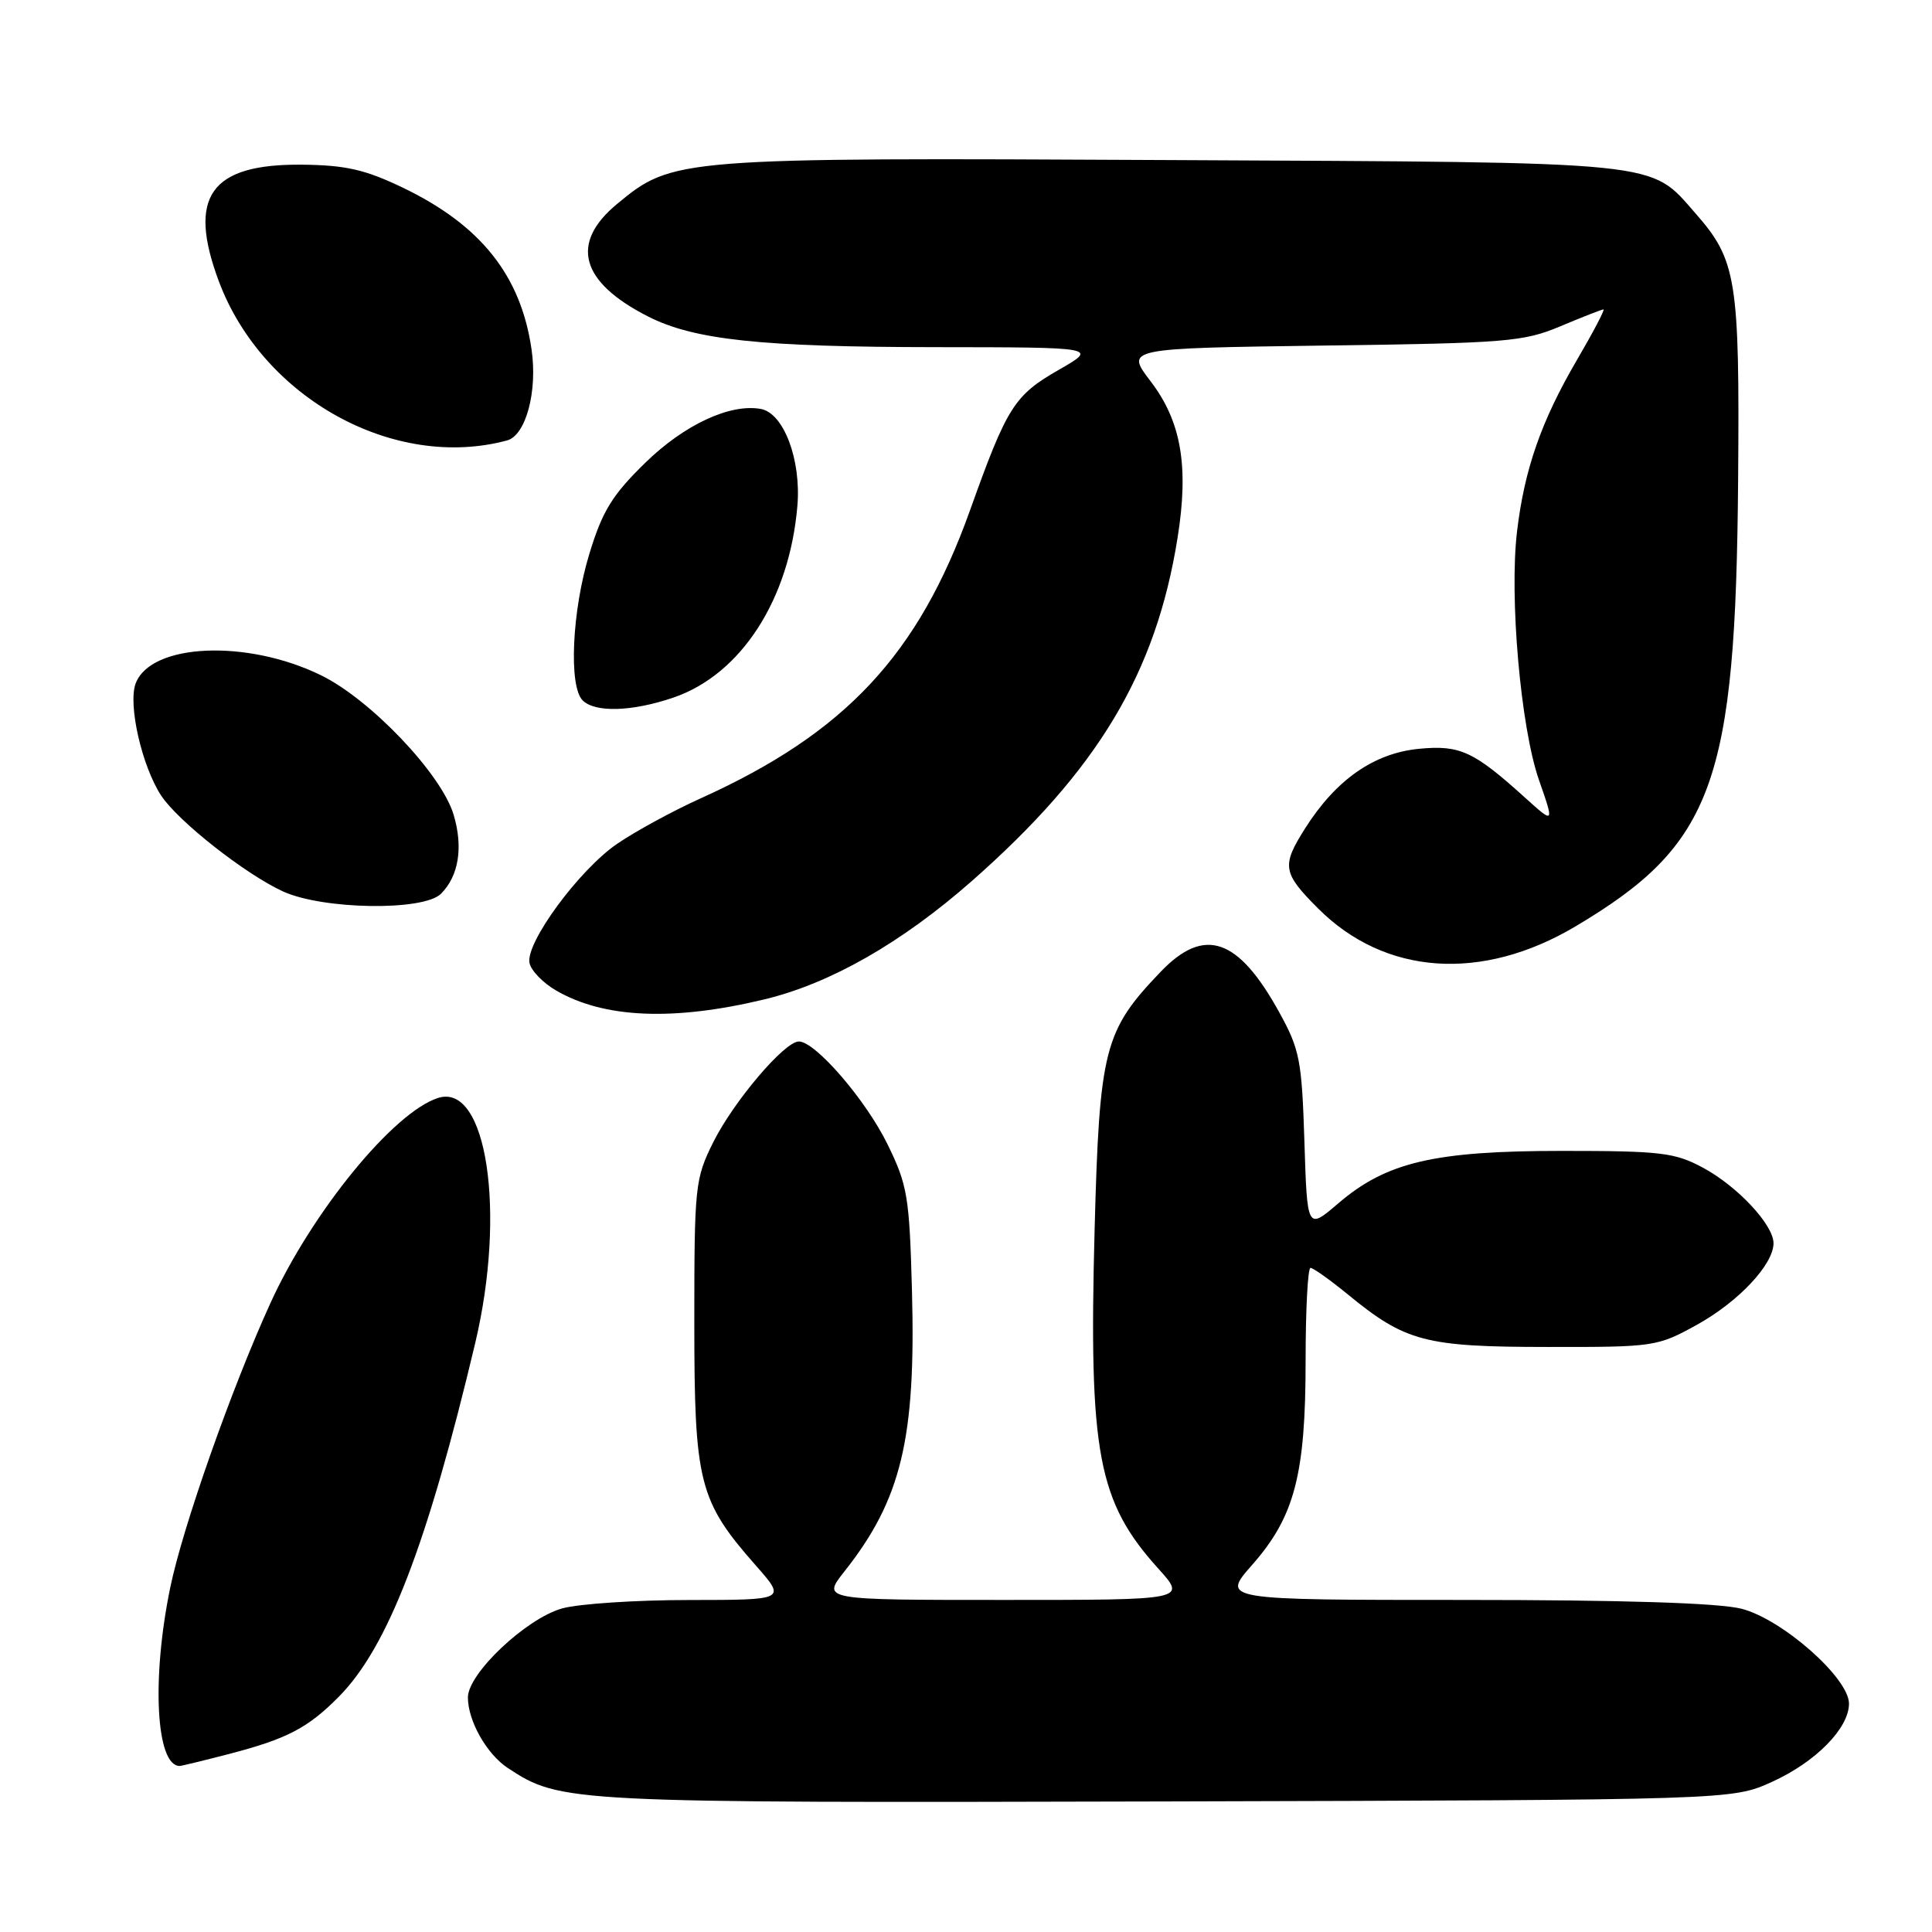 <?xml version="1.0" encoding="UTF-8" standalone="no"?>
<!DOCTYPE svg PUBLIC "-//W3C//DTD SVG 1.1//EN" "http://www.w3.org/Graphics/SVG/1.1/DTD/svg11.dtd" >
<svg xmlns="http://www.w3.org/2000/svg" xmlns:xlink="http://www.w3.org/1999/xlink" version="1.1" viewBox="0 0 256 256">
 <g >
 <path fill="currentColor"
d=" M 234.77 236.12 C 240.58 233.49 245.00 229.01 245.00 225.74 C 245.00 222.34 236.12 214.52 230.73 213.16 C 227.70 212.40 215.07 212.00 193.97 212.00 C 161.83 212.00 161.83 212.00 165.92 207.35 C 171.54 200.97 173.00 195.40 173.00 180.32 C 173.00 173.54 173.29 168.00 173.65 168.00 C 174.00 168.00 176.24 169.59 178.61 171.53 C 186.23 177.78 188.84 178.47 205.00 178.48 C 219.23 178.50 219.60 178.44 224.87 175.53 C 230.37 172.48 235.00 167.55 235.00 164.73 C 235.00 162.29 230.19 157.15 225.62 154.71 C 221.92 152.72 220.04 152.50 207.00 152.50 C 190.04 152.50 183.72 153.98 177.33 159.45 C 173.21 162.98 173.21 162.98 172.84 151.24 C 172.50 140.49 172.22 139.05 169.52 134.16 C 164.07 124.26 159.59 122.72 153.81 128.75 C 146.29 136.59 145.68 138.97 145.04 163.00 C 144.26 192.56 145.47 198.98 153.50 207.87 C 157.23 212.00 157.23 212.00 133.07 212.00 C 108.91 212.00 108.91 212.00 111.87 208.25 C 119.43 198.70 121.37 190.65 120.84 170.99 C 120.50 158.53 120.25 157.03 117.59 151.60 C 114.72 145.74 108.04 138.00 105.85 138.00 C 103.95 138.00 97.21 145.94 94.51 151.35 C 92.10 156.20 92.00 157.11 92.00 175.21 C 92.00 196.50 92.59 198.85 100.18 207.47 C 104.17 212.00 104.17 212.00 91.33 212.01 C 84.28 212.01 76.70 212.51 74.50 213.12 C 69.73 214.45 62.00 221.74 62.00 224.92 C 62.00 228.03 64.50 232.44 67.30 234.28 C 74.30 238.87 75.05 238.90 154.50 238.70 C 229.50 238.50 229.50 238.50 234.77 236.12 Z  M 30.31 232.42 C 38.02 230.42 40.80 228.97 44.90 224.82 C 51.38 218.27 56.62 204.69 62.96 178.00 C 67.09 160.64 64.50 143.44 58.06 145.48 C 52.16 147.35 41.35 160.58 35.84 172.65 C 30.68 183.97 24.22 202.30 22.56 210.35 C 20.06 222.45 20.67 234.00 23.81 234.00 C 24.03 234.00 26.96 233.29 30.31 232.42 Z  M 101.38 132.40 C 110.07 130.29 119.47 124.92 128.75 116.76 C 145.47 102.04 153.17 89.20 156.03 71.29 C 157.55 61.80 156.53 55.84 152.46 50.52 C 149.12 46.15 149.12 46.15 175.31 45.79 C 199.68 45.47 201.87 45.29 206.79 43.22 C 209.69 42.00 212.25 41.00 212.47 41.00 C 212.69 41.00 211.10 44.03 208.94 47.72 C 204.23 55.78 202.00 62.16 201.02 70.38 C 199.97 79.11 201.50 96.42 203.92 103.35 C 205.96 109.20 205.96 109.20 202.06 105.68 C 195.27 99.54 193.45 98.70 188.03 99.22 C 182.05 99.80 177.03 103.30 172.93 109.77 C 169.79 114.73 169.94 115.66 174.66 120.38 C 183.51 129.24 196.36 130.13 208.78 122.74 C 227.05 111.88 230.00 103.76 230.31 63.50 C 230.52 37.03 230.11 34.47 224.66 28.27 C 218.52 21.28 221.03 21.53 155.16 21.21 C 89.65 20.88 89.13 20.92 81.75 27.04 C 75.49 32.23 76.90 37.36 85.84 41.92 C 91.96 45.04 100.77 45.98 124.00 46.00 C 145.50 46.02 145.50 46.02 140.27 49.02 C 134.39 52.39 133.44 53.90 128.55 67.57 C 121.68 86.79 112.00 97.14 92.81 105.80 C 89.13 107.46 84.15 110.18 81.73 111.84 C 76.71 115.30 69.64 124.91 70.16 127.59 C 70.35 128.58 71.92 130.22 73.66 131.23 C 80.01 134.94 89.26 135.33 101.38 132.40 Z  M 58.43 118.43 C 60.79 116.07 61.40 112.26 60.10 107.93 C 58.48 102.55 49.11 92.69 42.54 89.48 C 32.74 84.68 20.00 85.23 17.98 90.55 C 16.93 93.31 18.79 101.50 21.35 105.41 C 23.58 108.81 32.50 115.83 37.50 118.12 C 42.79 120.54 56.12 120.74 58.43 118.43 Z  M 89.21 92.44 C 98.18 89.39 104.62 79.44 105.66 67.00 C 106.17 60.91 103.85 54.76 100.83 54.19 C 96.76 53.44 90.69 56.26 85.51 61.31 C 81.12 65.60 79.83 67.69 78.10 73.36 C 75.79 80.90 75.33 90.93 77.20 92.80 C 78.85 94.45 83.75 94.30 89.21 92.44 Z  M 67.19 58.36 C 69.68 57.69 71.25 51.85 70.43 46.28 C 69.01 36.48 63.68 29.81 53.34 24.85 C 48.35 22.46 45.80 21.88 39.99 21.82 C 27.88 21.71 24.80 26.04 29.00 37.28 C 34.80 52.76 52.24 62.39 67.19 58.36 Z "/>
</g>
</svg>